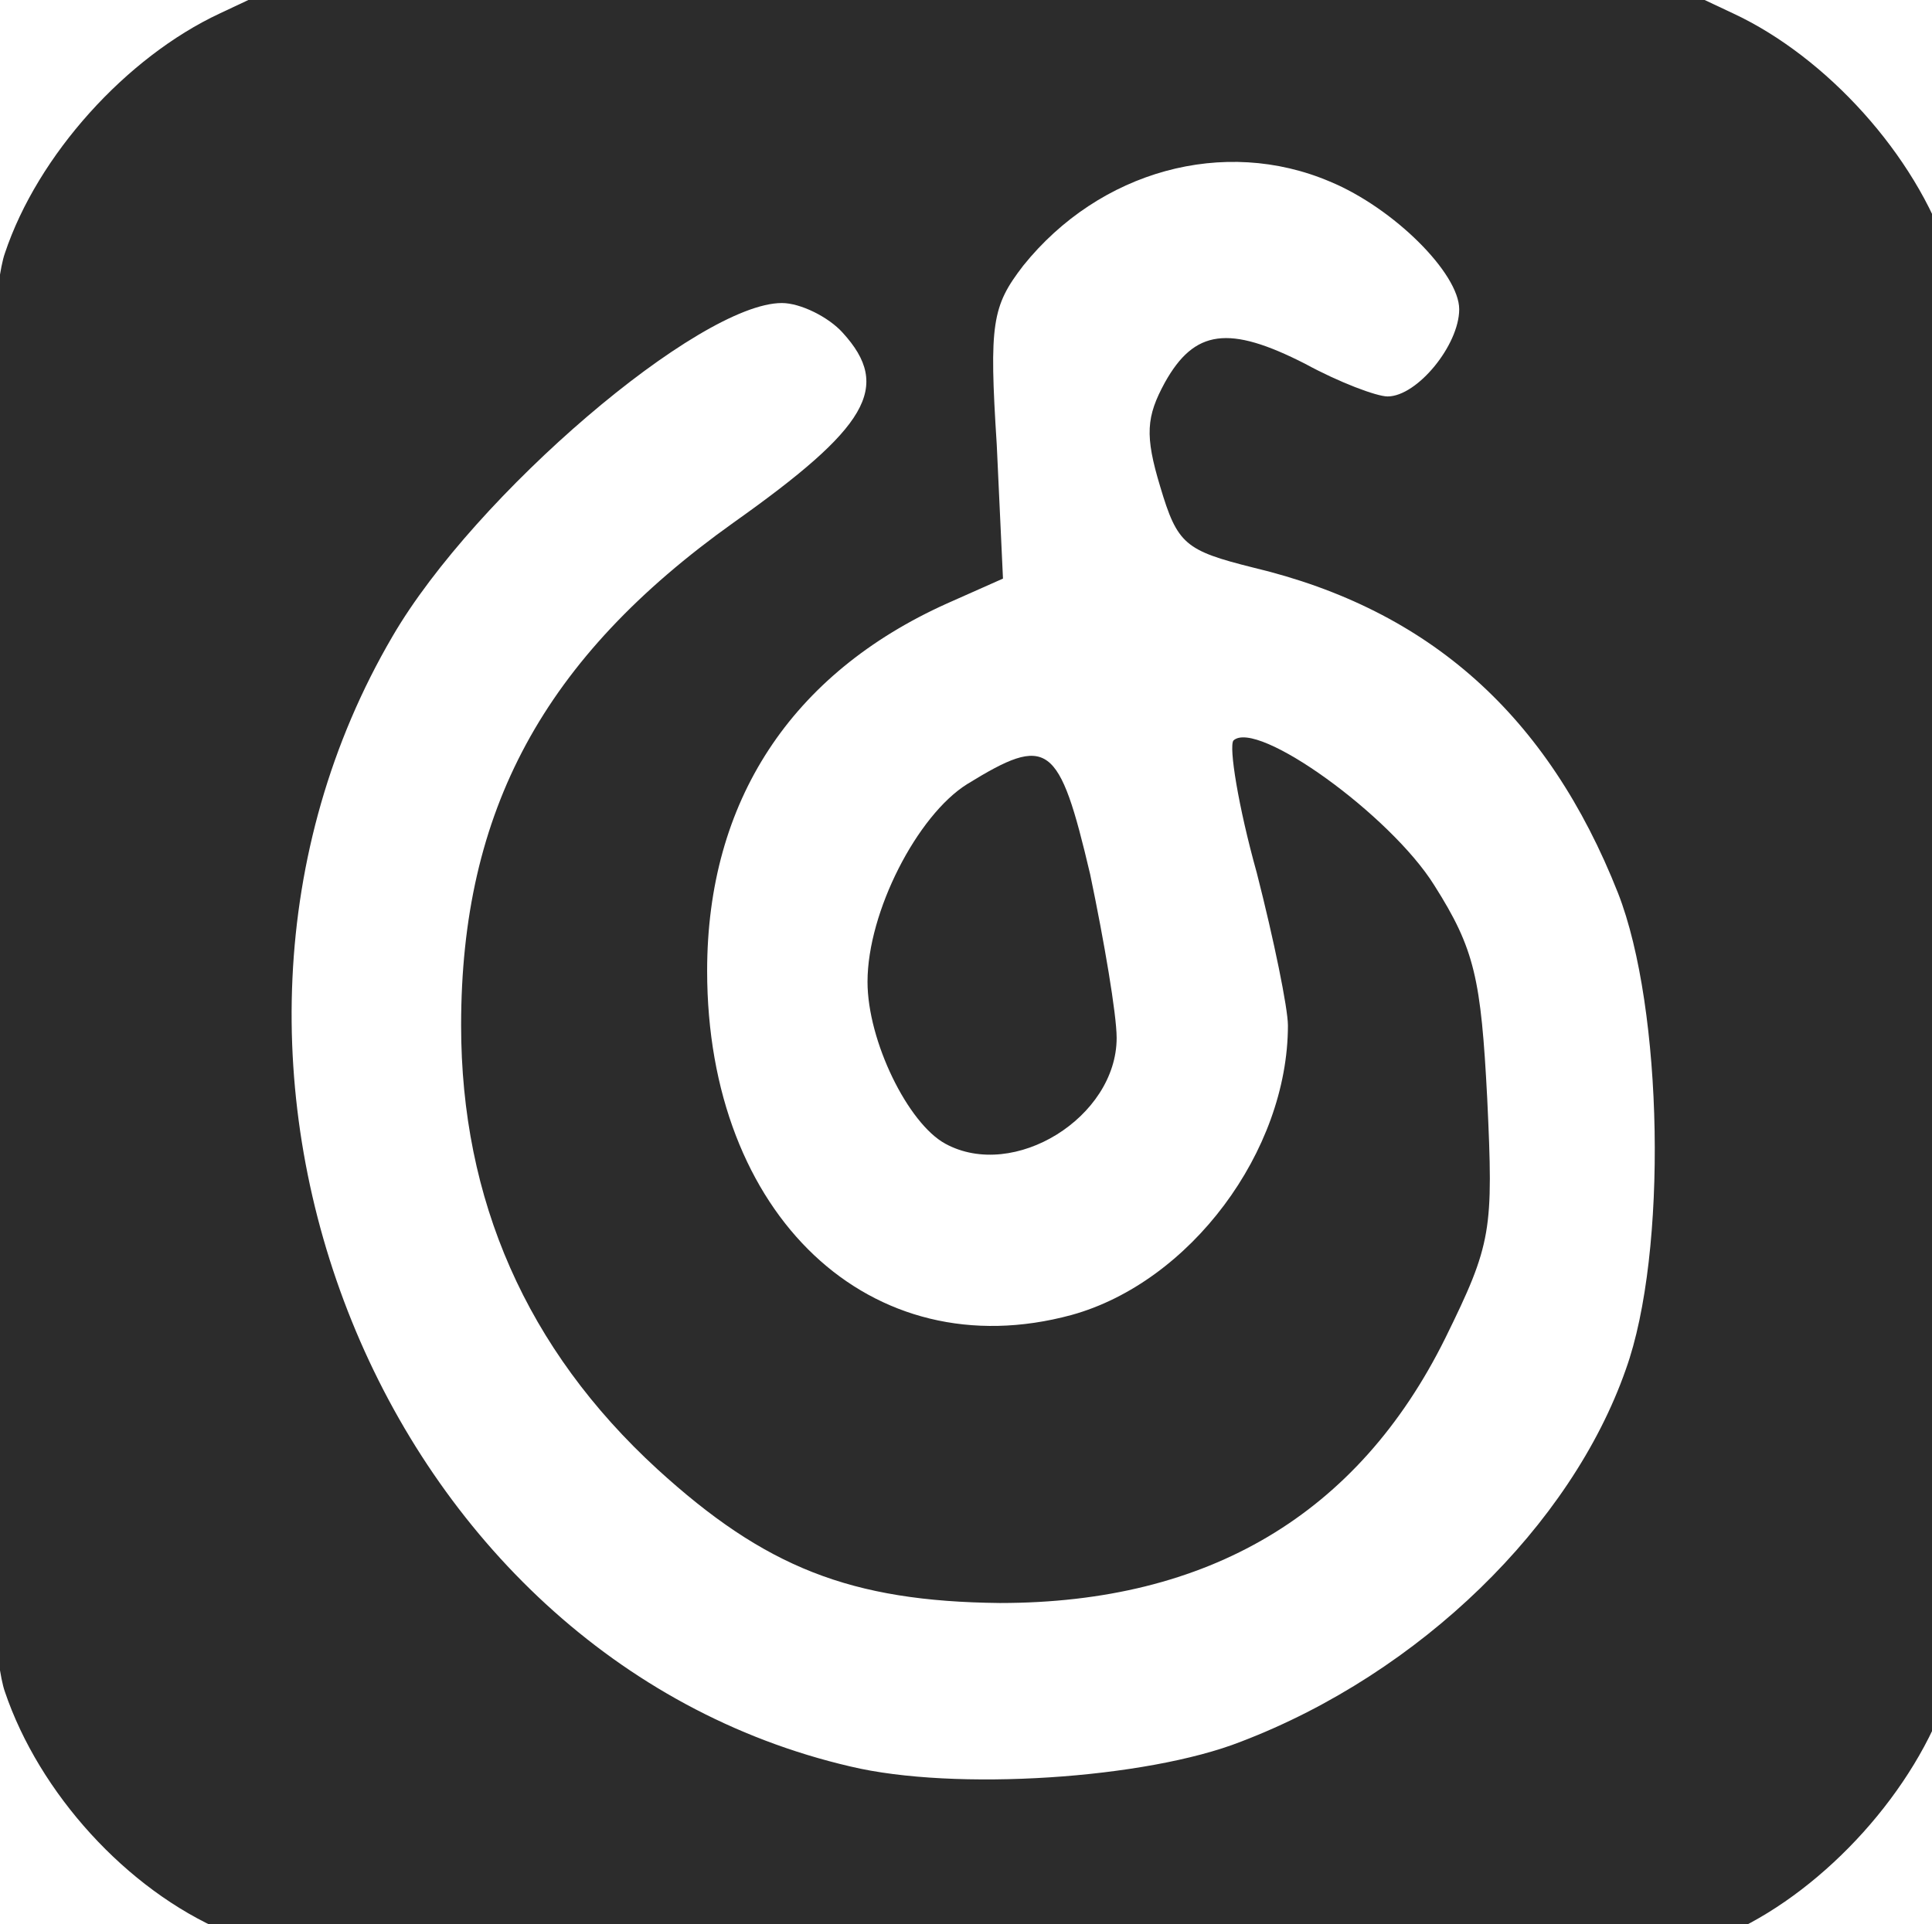 <?xml version="1.0" standalone="no"?><!DOCTYPE svg PUBLIC "-//W3C//DTD SVG 1.1//EN" "http://www.w3.org/Graphics/SVG/1.1/DTD/svg11.dtd"><svg t="1702217160657" class="icon" viewBox="0 0 1028 1024" version="1.1" xmlns="http://www.w3.org/2000/svg" p-id="17475" xmlns:xlink="http://www.w3.org/1999/xlink" width="200.781" height="200"><path d="M116.939 7.162c-49.71 23.198-96.935 75.394-114.334 127.59-19.884 56.338-19.884 709.2 0 765.538 18.227 53.853 64.623 105.22 116.819 127.59l44.739 19.884h715.828l42.254-19.884c49.71-23.198 96.935-75.394 114.334-127.59 19.884-56.338 19.884-709.2 0-765.538-17.399-52.196-64.623-104.392-114.334-127.59l-42.254-19.884h-720.799l-42.254 19.884z m590.724 89.478c33.969 14.085 68.766 48.882 68.766 67.937s-22.37 46.396-38.111 46.396c-5.8 0-25.684-7.457-43.911-17.399-40.597-20.713-58.824-18.227-74.565 9.942-9.942 18.227-10.771 28.169-2.486 55.51 9.114 30.655 13.256 33.969 49.71 43.082 93.621 22.37 156.587 78.708 193.87 173.157 24.027 61.309 26.512 191.385 4.143 253.522-28.998 82.85-109.363 161.558-204.641 198.013-50.539 19.884-152.445 26.512-207.955 13.256-249.38-57.995-376.97-373.656-243.58-601.494 43.911-75.394 163.215-177.3 207.126-177.3 9.942 0 24.855 7.457 32.312 15.742 26.512 28.998 13.256 50.539-57.995 101.078-101.078 72.08-144.988 153.273-144.988 267.607 0 92.793 34.797 172.329 104.392 236.124 57.167 52.196 102.735 70.423 182.271 71.251 111.02 0 190.556-47.225 236.952-140.846 24.855-50.539 25.684-57.167 22.37-127.59-3.314-63.795-6.628-79.536-28.169-113.505-23.198-37.283-94.45-88.65-106.877-77.051-2.486 3.314 2.486 34.797 12.428 70.423 9.114 35.626 16.57 72.08 16.57 81.193 0 67.109-52.196 136.703-115.162 154.102-106.877 28.998-193.87-53.024-193.87-183.099 0-90.307 44.739-158.244 127.59-195.527l29.826-13.256-3.314-71.251c-4.143-64.623-2.486-73.737 14.085-95.278 40.597-50.539 106.877-68.766 163.215-44.739z" fill="#2c2c2c" p-id="17476"></path><path d="M514.621 417.272c-26.512 16.57-53.024 67.937-53.024 105.22 0 31.483 21.541 75.394 41.425 86.164 36.454 19.884 91.135-14.085 91.135-56.338 0-12.428-6.628-51.367-14.085-86.993-16.57-70.423-22.37-74.565-65.452-48.053z" fill="#2c2c2c" p-id="17477"></path></svg>
